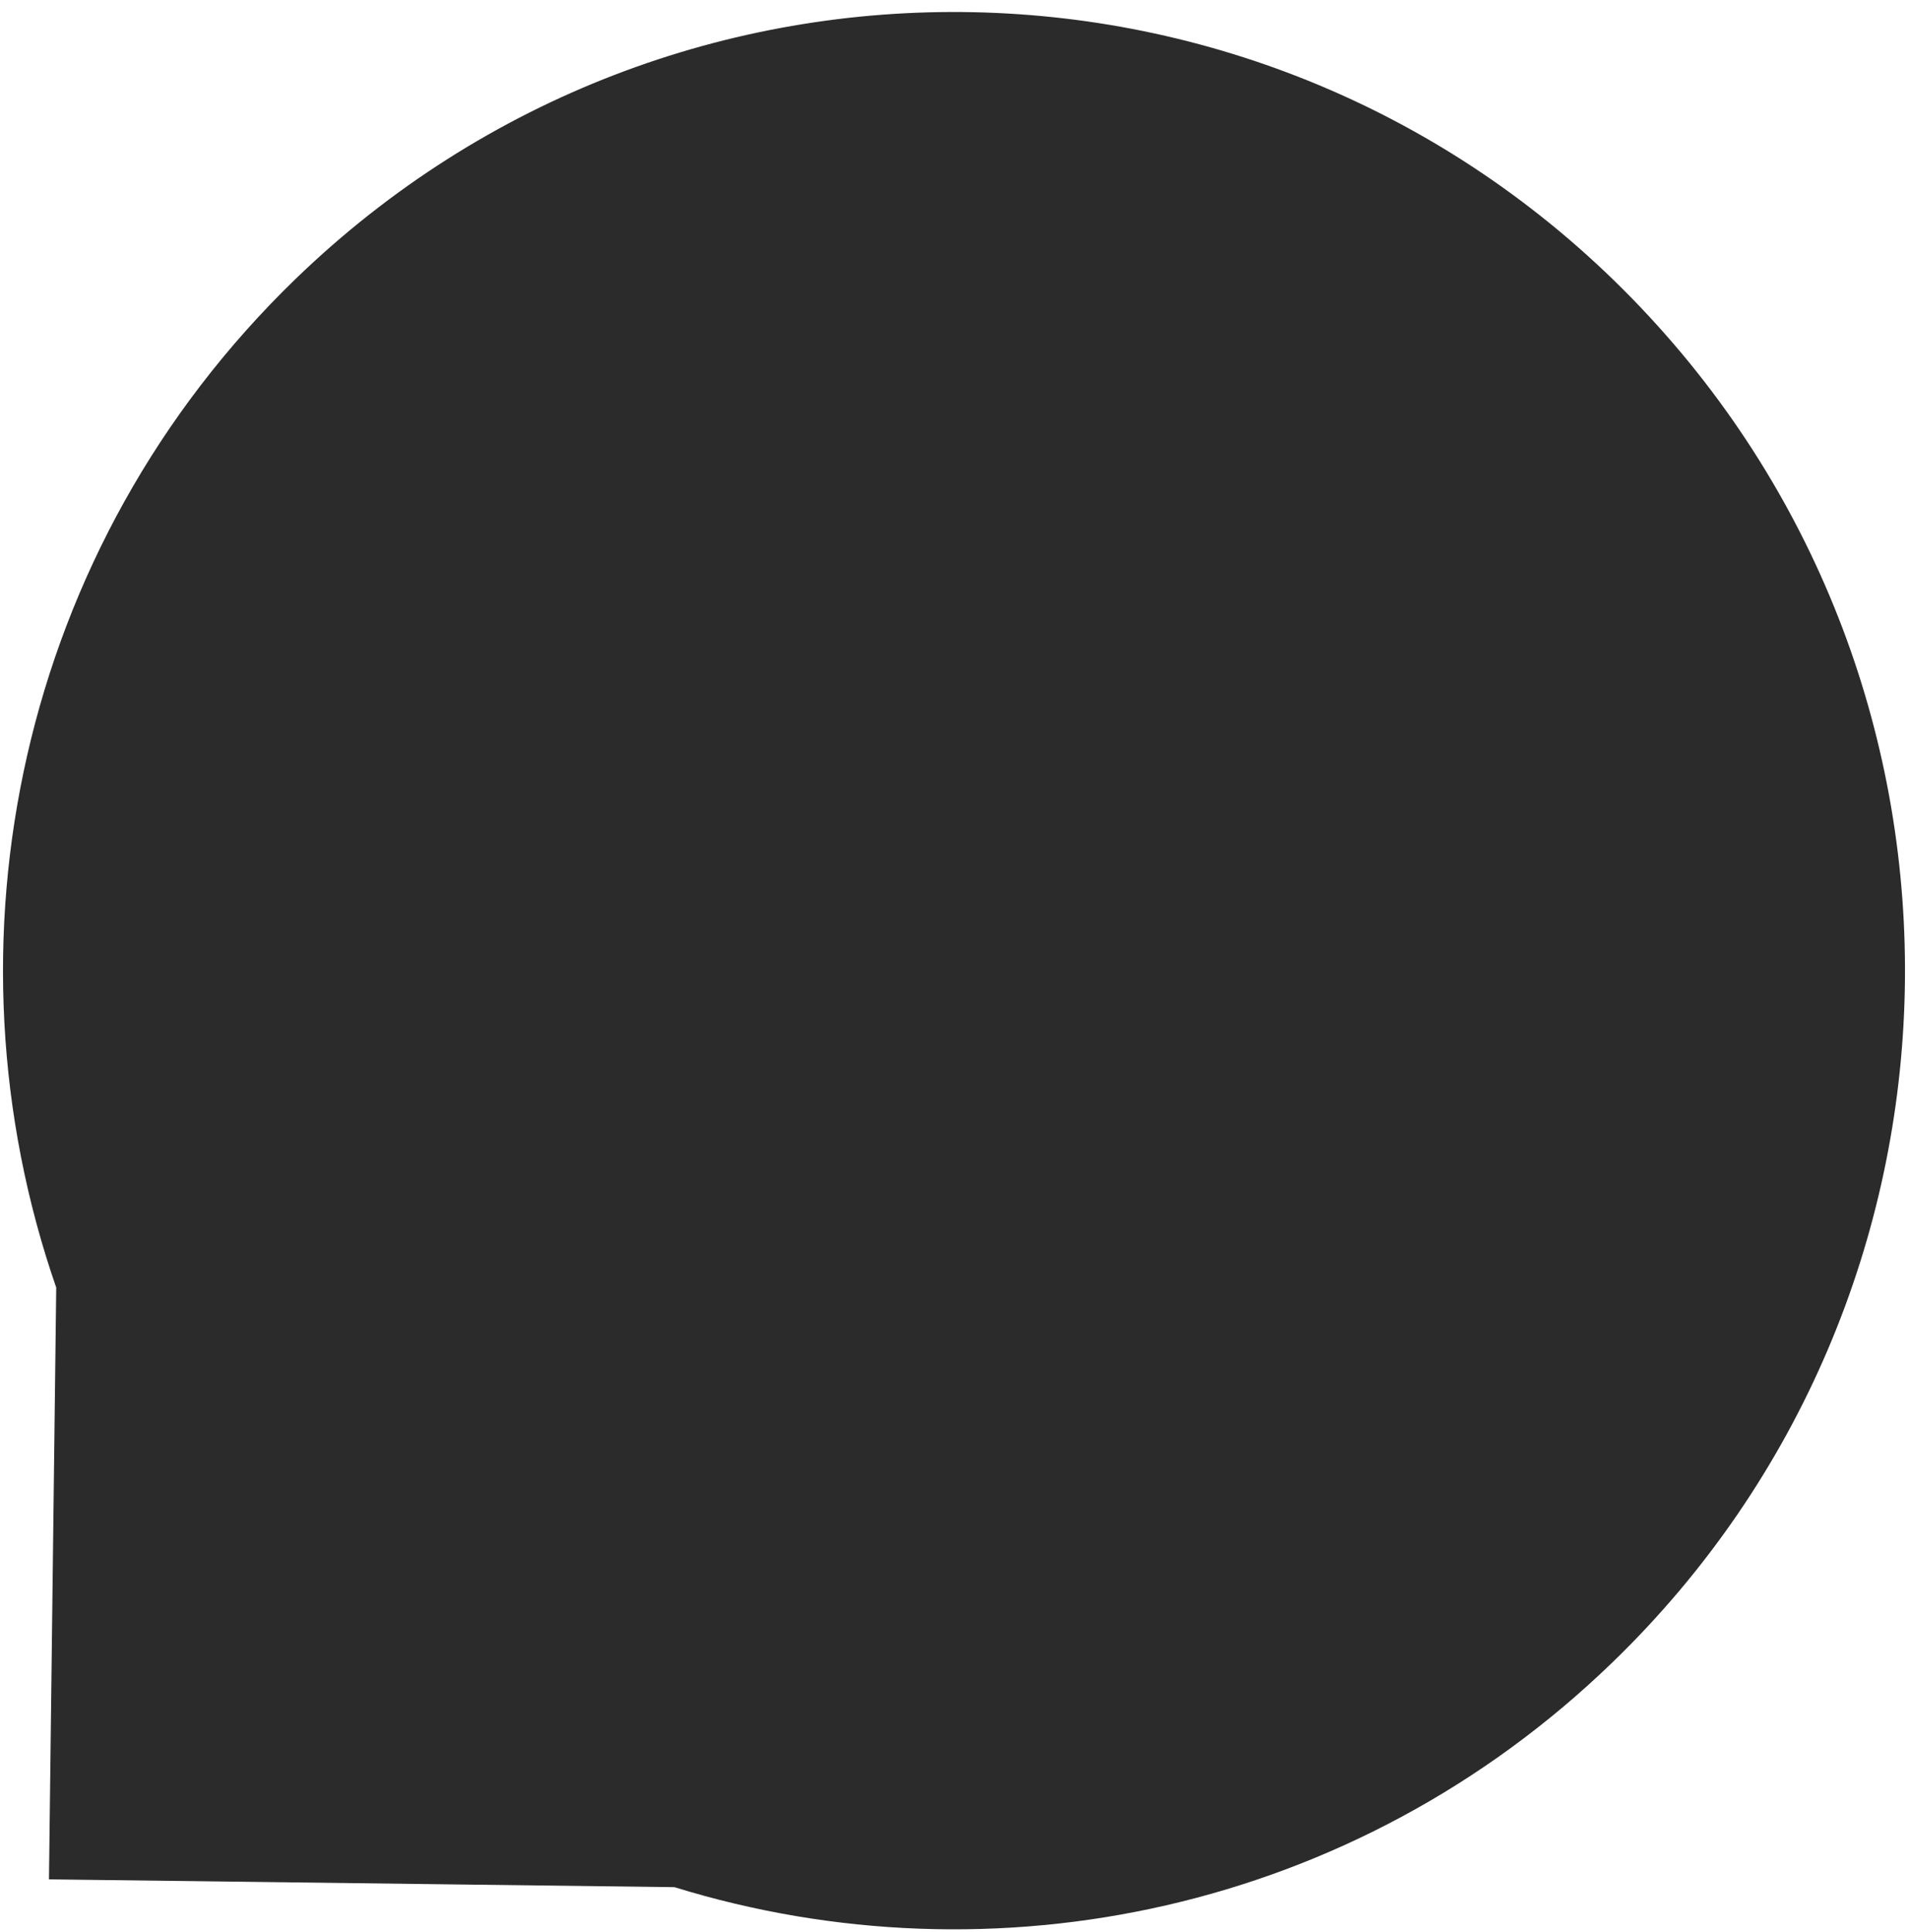 <svg width="636" height="644" viewBox="0 0 636 644" fill="none" xmlns="http://www.w3.org/2000/svg">
<g filter="url(#filter0_d)">
<path fillRule="evenodd" clipRule="evenodd" d="M537.483 550.03C451.529 633.161 331.153 657.796 224.806 624.941L16.323 622.344L18.741 425.12C-20.939 310.688 6.067 178.383 98.517 88.97C224.839 -33.204 425.509 -29.033 546.726 98.286C667.944 225.604 663.805 427.857 537.483 550.03ZM181.397 379.562C168.057 365.652 168.431 343.477 182.232 330.032L226.809 286.604C257.923 256.292 302.975 250.557 335.886 270.081L451.804 157.151C460.906 148.284 474.83 147.921 482.904 156.34C490.978 164.759 490.145 178.772 481.043 187.639L365.125 300.569C383.367 334.384 376.151 379.569 345.036 409.882L300.459 453.31C286.658 466.755 264.656 466.378 251.316 452.468L311.504 393.832L288.622 369.972L253.422 404.264C239.622 417.709 217.62 417.332 204.28 403.422L264.468 344.786L241.585 320.926L181.397 379.562Z" fill="#2C2B2B"/>
</g>
<defs>
<filter id="filter0_d" x="0" y="0" width="636" height="644" filterUnits="userSpaceOnUse" colorInterpolationFilters="sRGB">
<feFlood floodOpacity="0" result="BackgroundImageFix"/>
<feColorMatrix in="SourceAlpha" type="matrix" values="0 0 0 0 0 0 0 0 0 0 0 0 0 0 0 0 0 0 127 0"/>
<feOffset dy="4"/>
<feGaussianBlur stdDeviation="0.5"/>
<feColorMatrix type="matrix" values="0 0 0 0 0 0 0 0 0 0 0 0 0 0 0 0 0 0 0.25 0"/>
<feBlend mode="normal" in2="BackgroundImageFix" result="effect1_dropShadow"/>
<feBlend mode="normal" in="SourceGraphic" in2="effect1_dropShadow" result="shape"/>
</filter>
</defs>
</svg>
